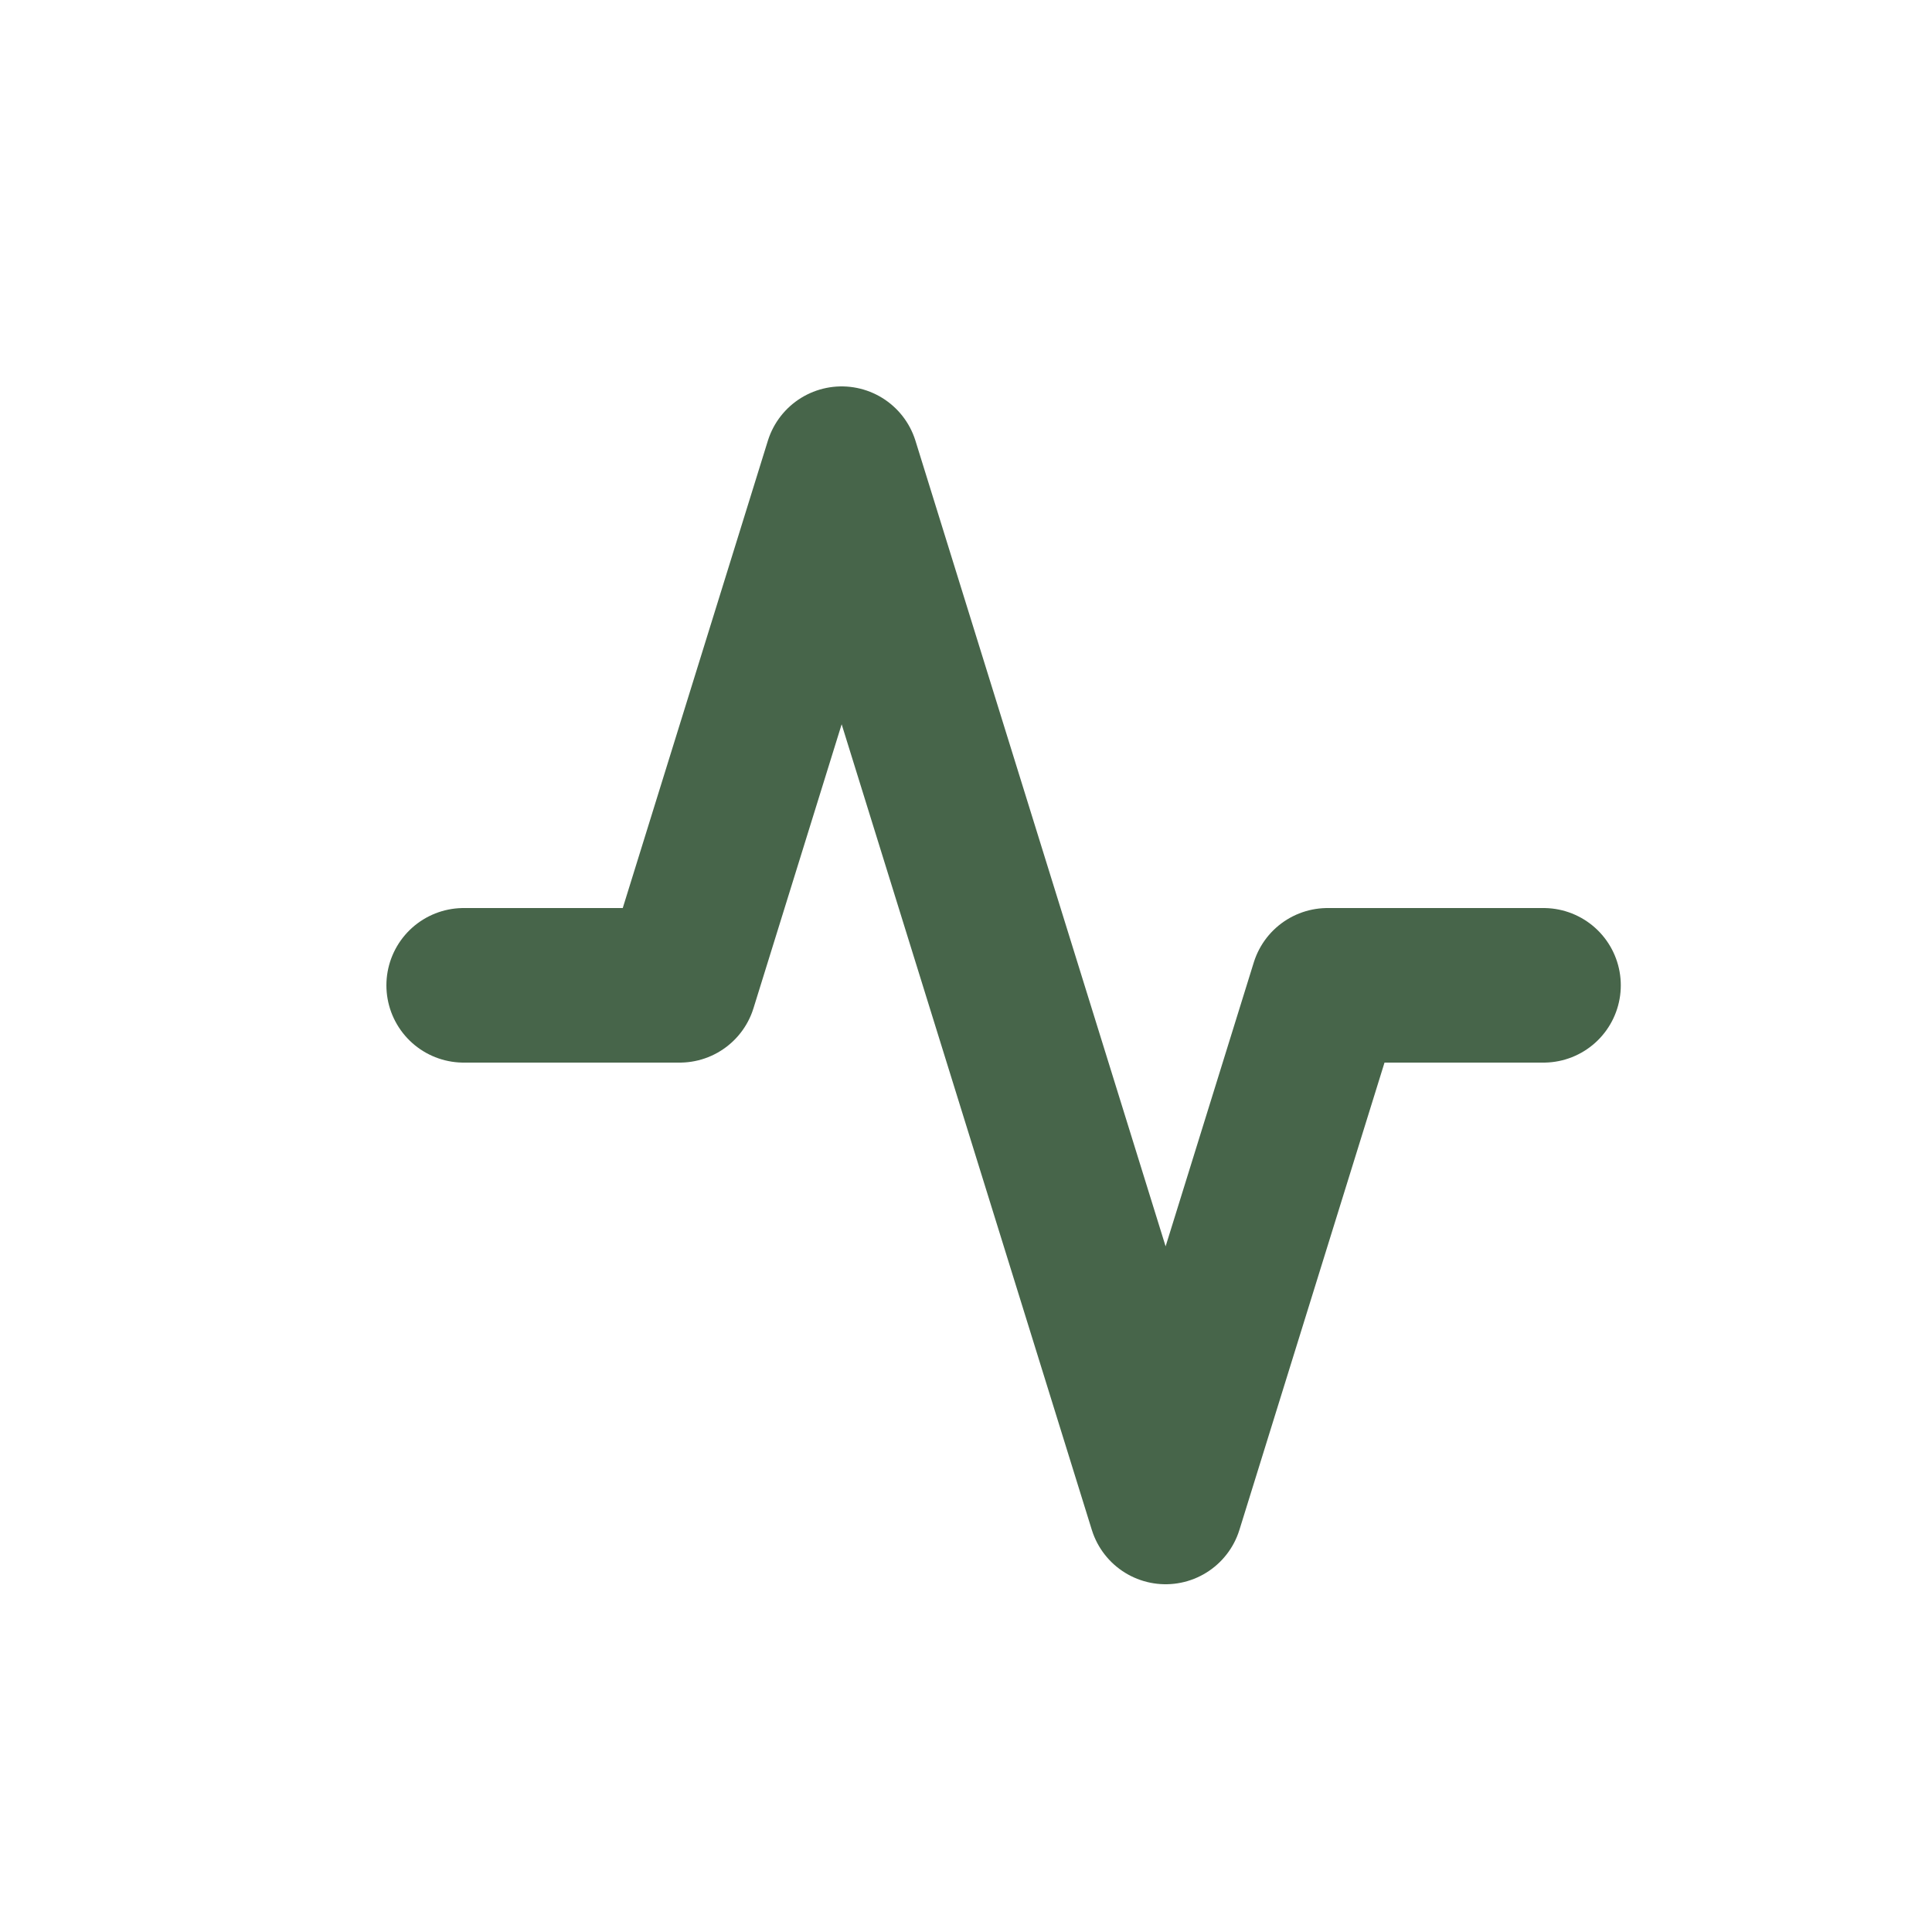 <svg width="25" height="25" viewBox="0 0 25 25" fill="none" xmlns="http://www.w3.org/2000/svg">
<path d="M19.973 12.75H17.179L15.083 19.5L10.891 6L8.795 12.75H6" stroke="#47654A" stroke-width="2" stroke-linecap="round" stroke-linejoin="round"/>
</svg>
